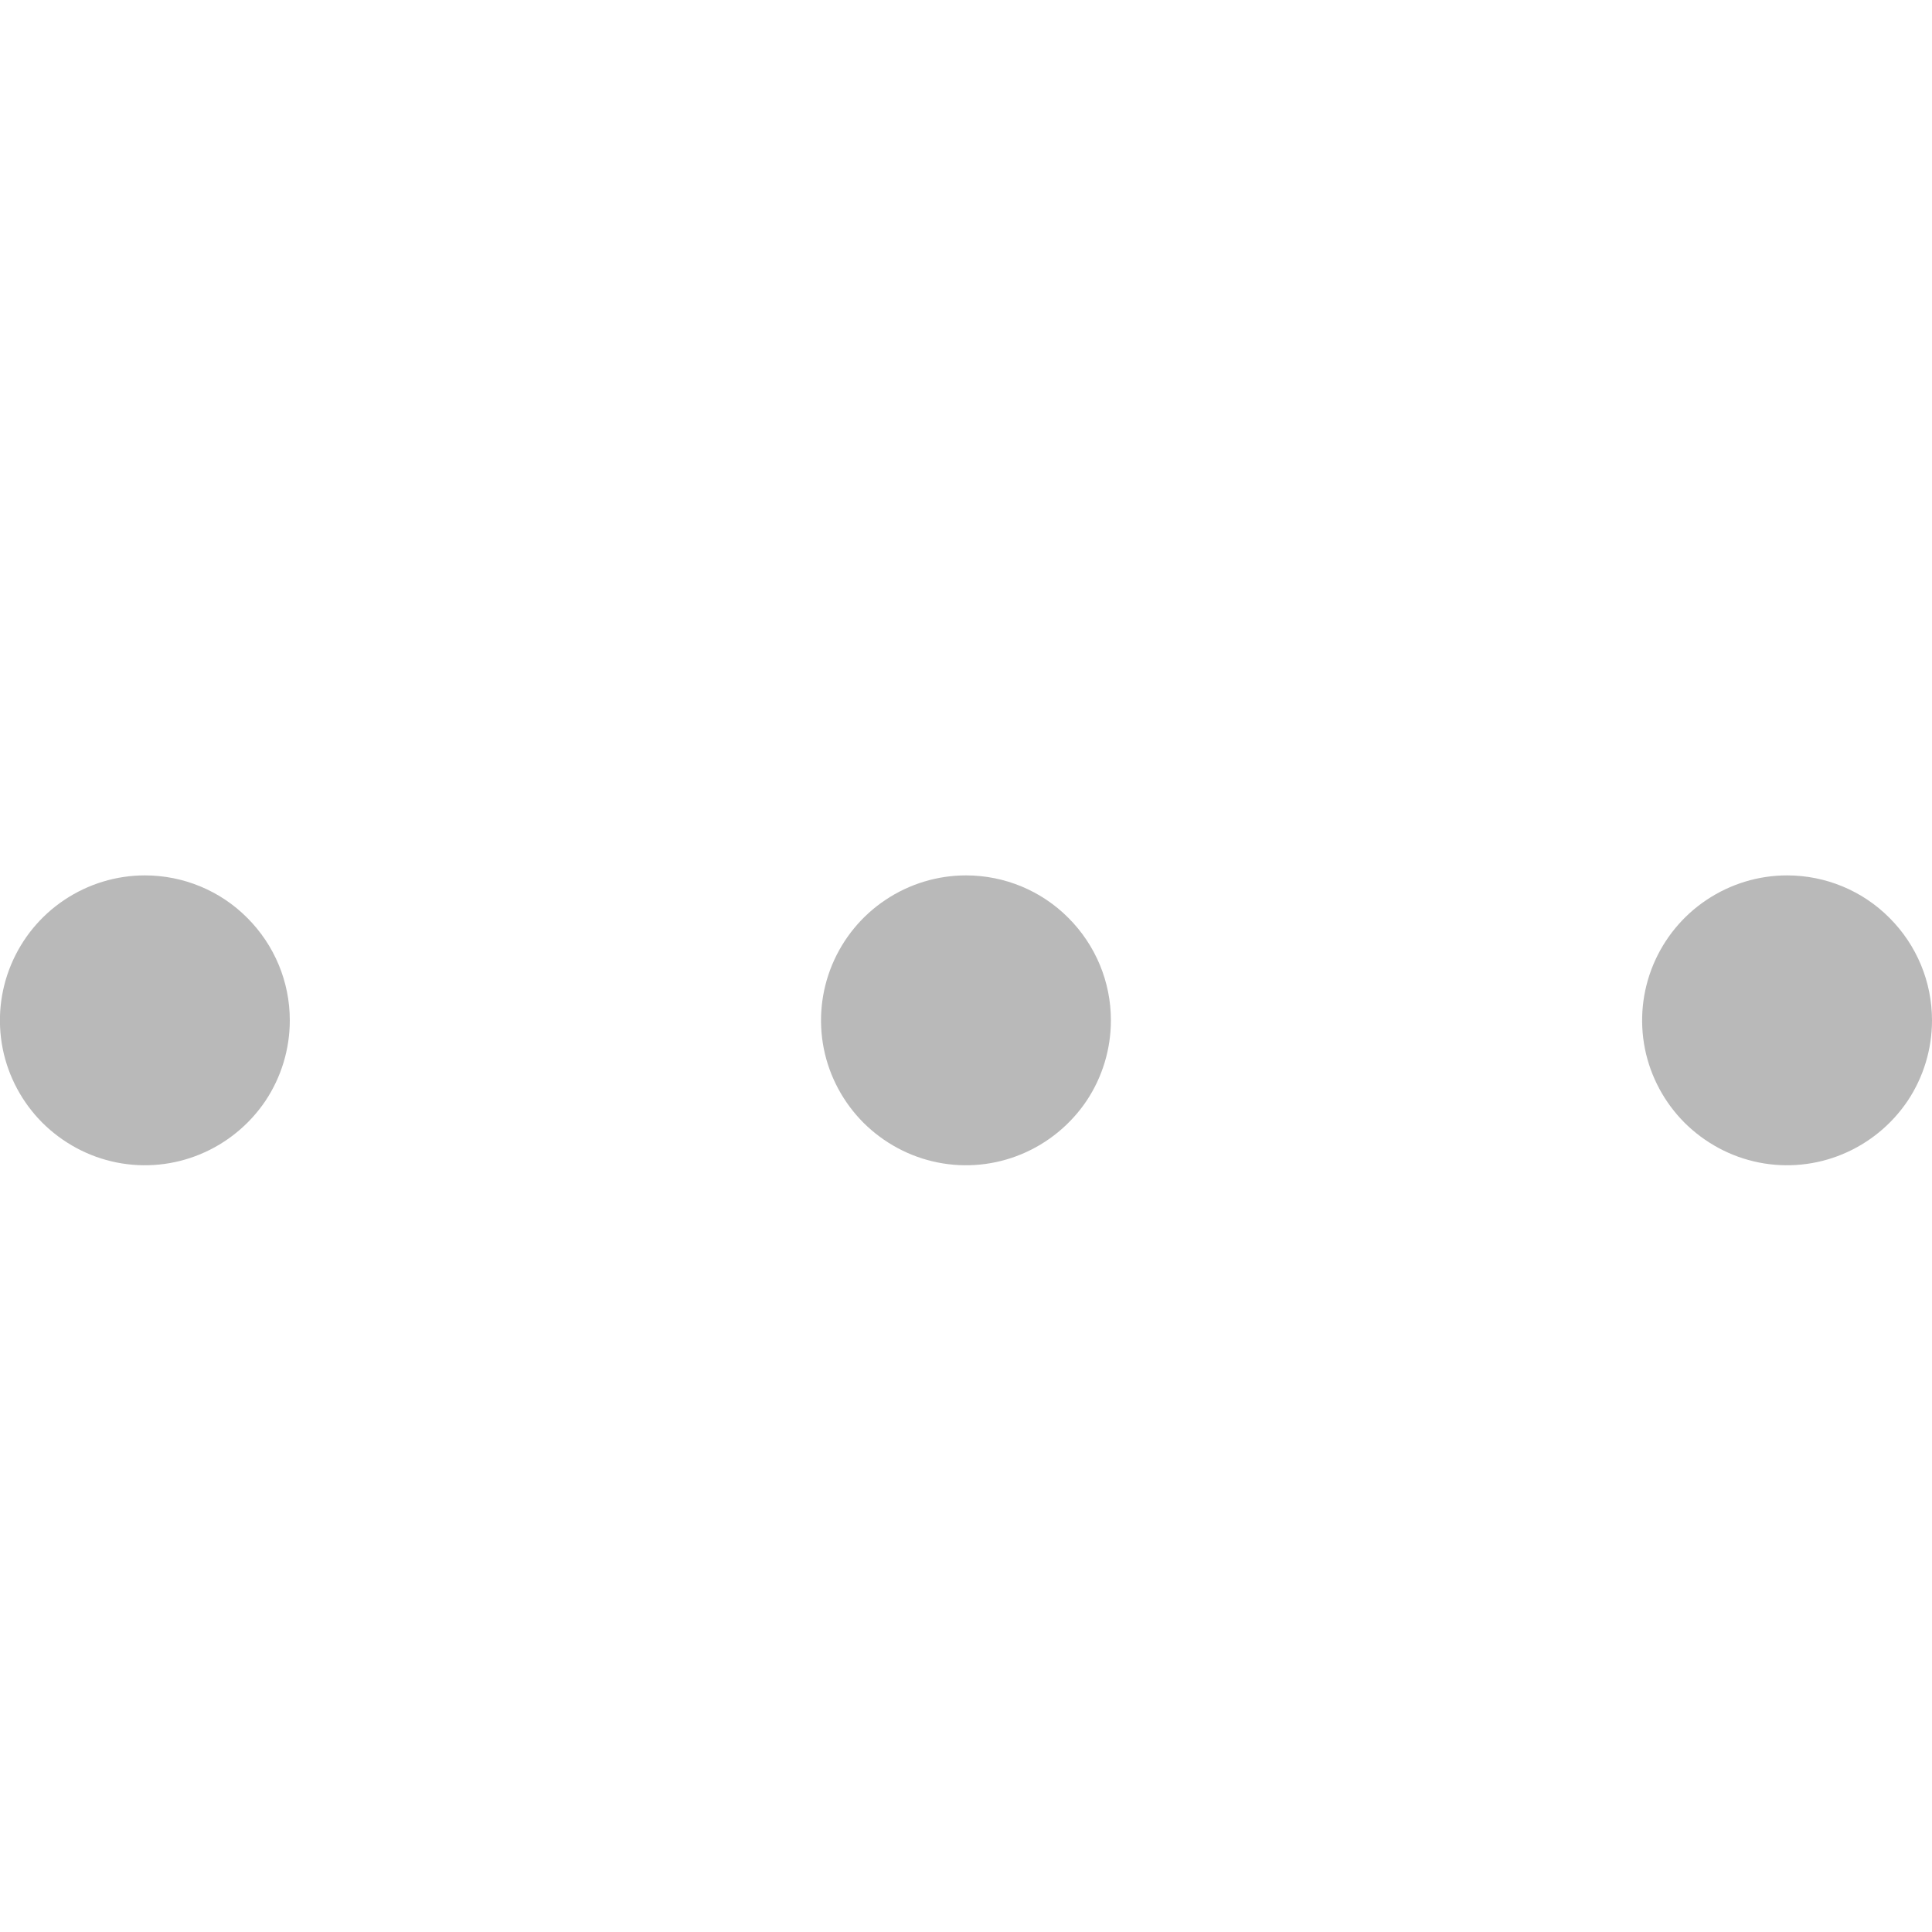 <svg width="10" height="10" viewBox="0 0 10 10" fill="none" xmlns="http://www.w3.org/2000/svg">
<path d="M5.75 5.281C5.75 5.43 5.706 5.575 5.624 5.698C5.541 5.821 5.424 5.917 5.287 5.974C5.15 6.031 4.999 6.046 4.854 6.017C4.708 5.988 4.575 5.916 4.47 5.812C4.365 5.707 4.293 5.573 4.264 5.428C4.235 5.282 4.25 5.131 4.307 4.994C4.364 4.857 4.46 4.74 4.583 4.658C4.707 4.575 4.852 4.531 5 4.531C5.199 4.531 5.39 4.61 5.53 4.751C5.671 4.892 5.75 5.082 5.75 5.281ZM9.25 4.531C9.102 4.531 8.957 4.575 8.833 4.658C8.71 4.74 8.614 4.857 8.557 4.994C8.5 5.131 8.485 5.282 8.514 5.428C8.543 5.573 8.615 5.707 8.72 5.812C8.825 5.916 8.958 5.988 9.104 6.017C9.249 6.046 9.4 6.031 9.537 5.974C9.674 5.917 9.791 5.821 9.874 5.698C9.956 5.575 10 5.43 10 5.281C10 5.082 9.921 4.892 9.78 4.751C9.64 4.61 9.449 4.531 9.25 4.531ZM0.75 4.531C0.602 4.531 0.457 4.575 0.333 4.658C0.21 4.74 0.114 4.857 0.057 4.994C0 5.131 -0.015 5.282 0.014 5.428C0.043 5.573 0.115 5.707 0.22 5.812C0.325 5.916 0.458 5.988 0.604 6.017C0.749 6.046 0.9 6.031 1.037 5.974C1.174 5.917 1.291 5.821 1.374 5.698C1.456 5.575 1.5 5.43 1.5 5.281C1.5 5.082 1.421 4.892 1.28 4.751C1.14 4.61 0.949 4.531 0.75 4.531Z" fill="#B9B9B9"/>
</svg>

